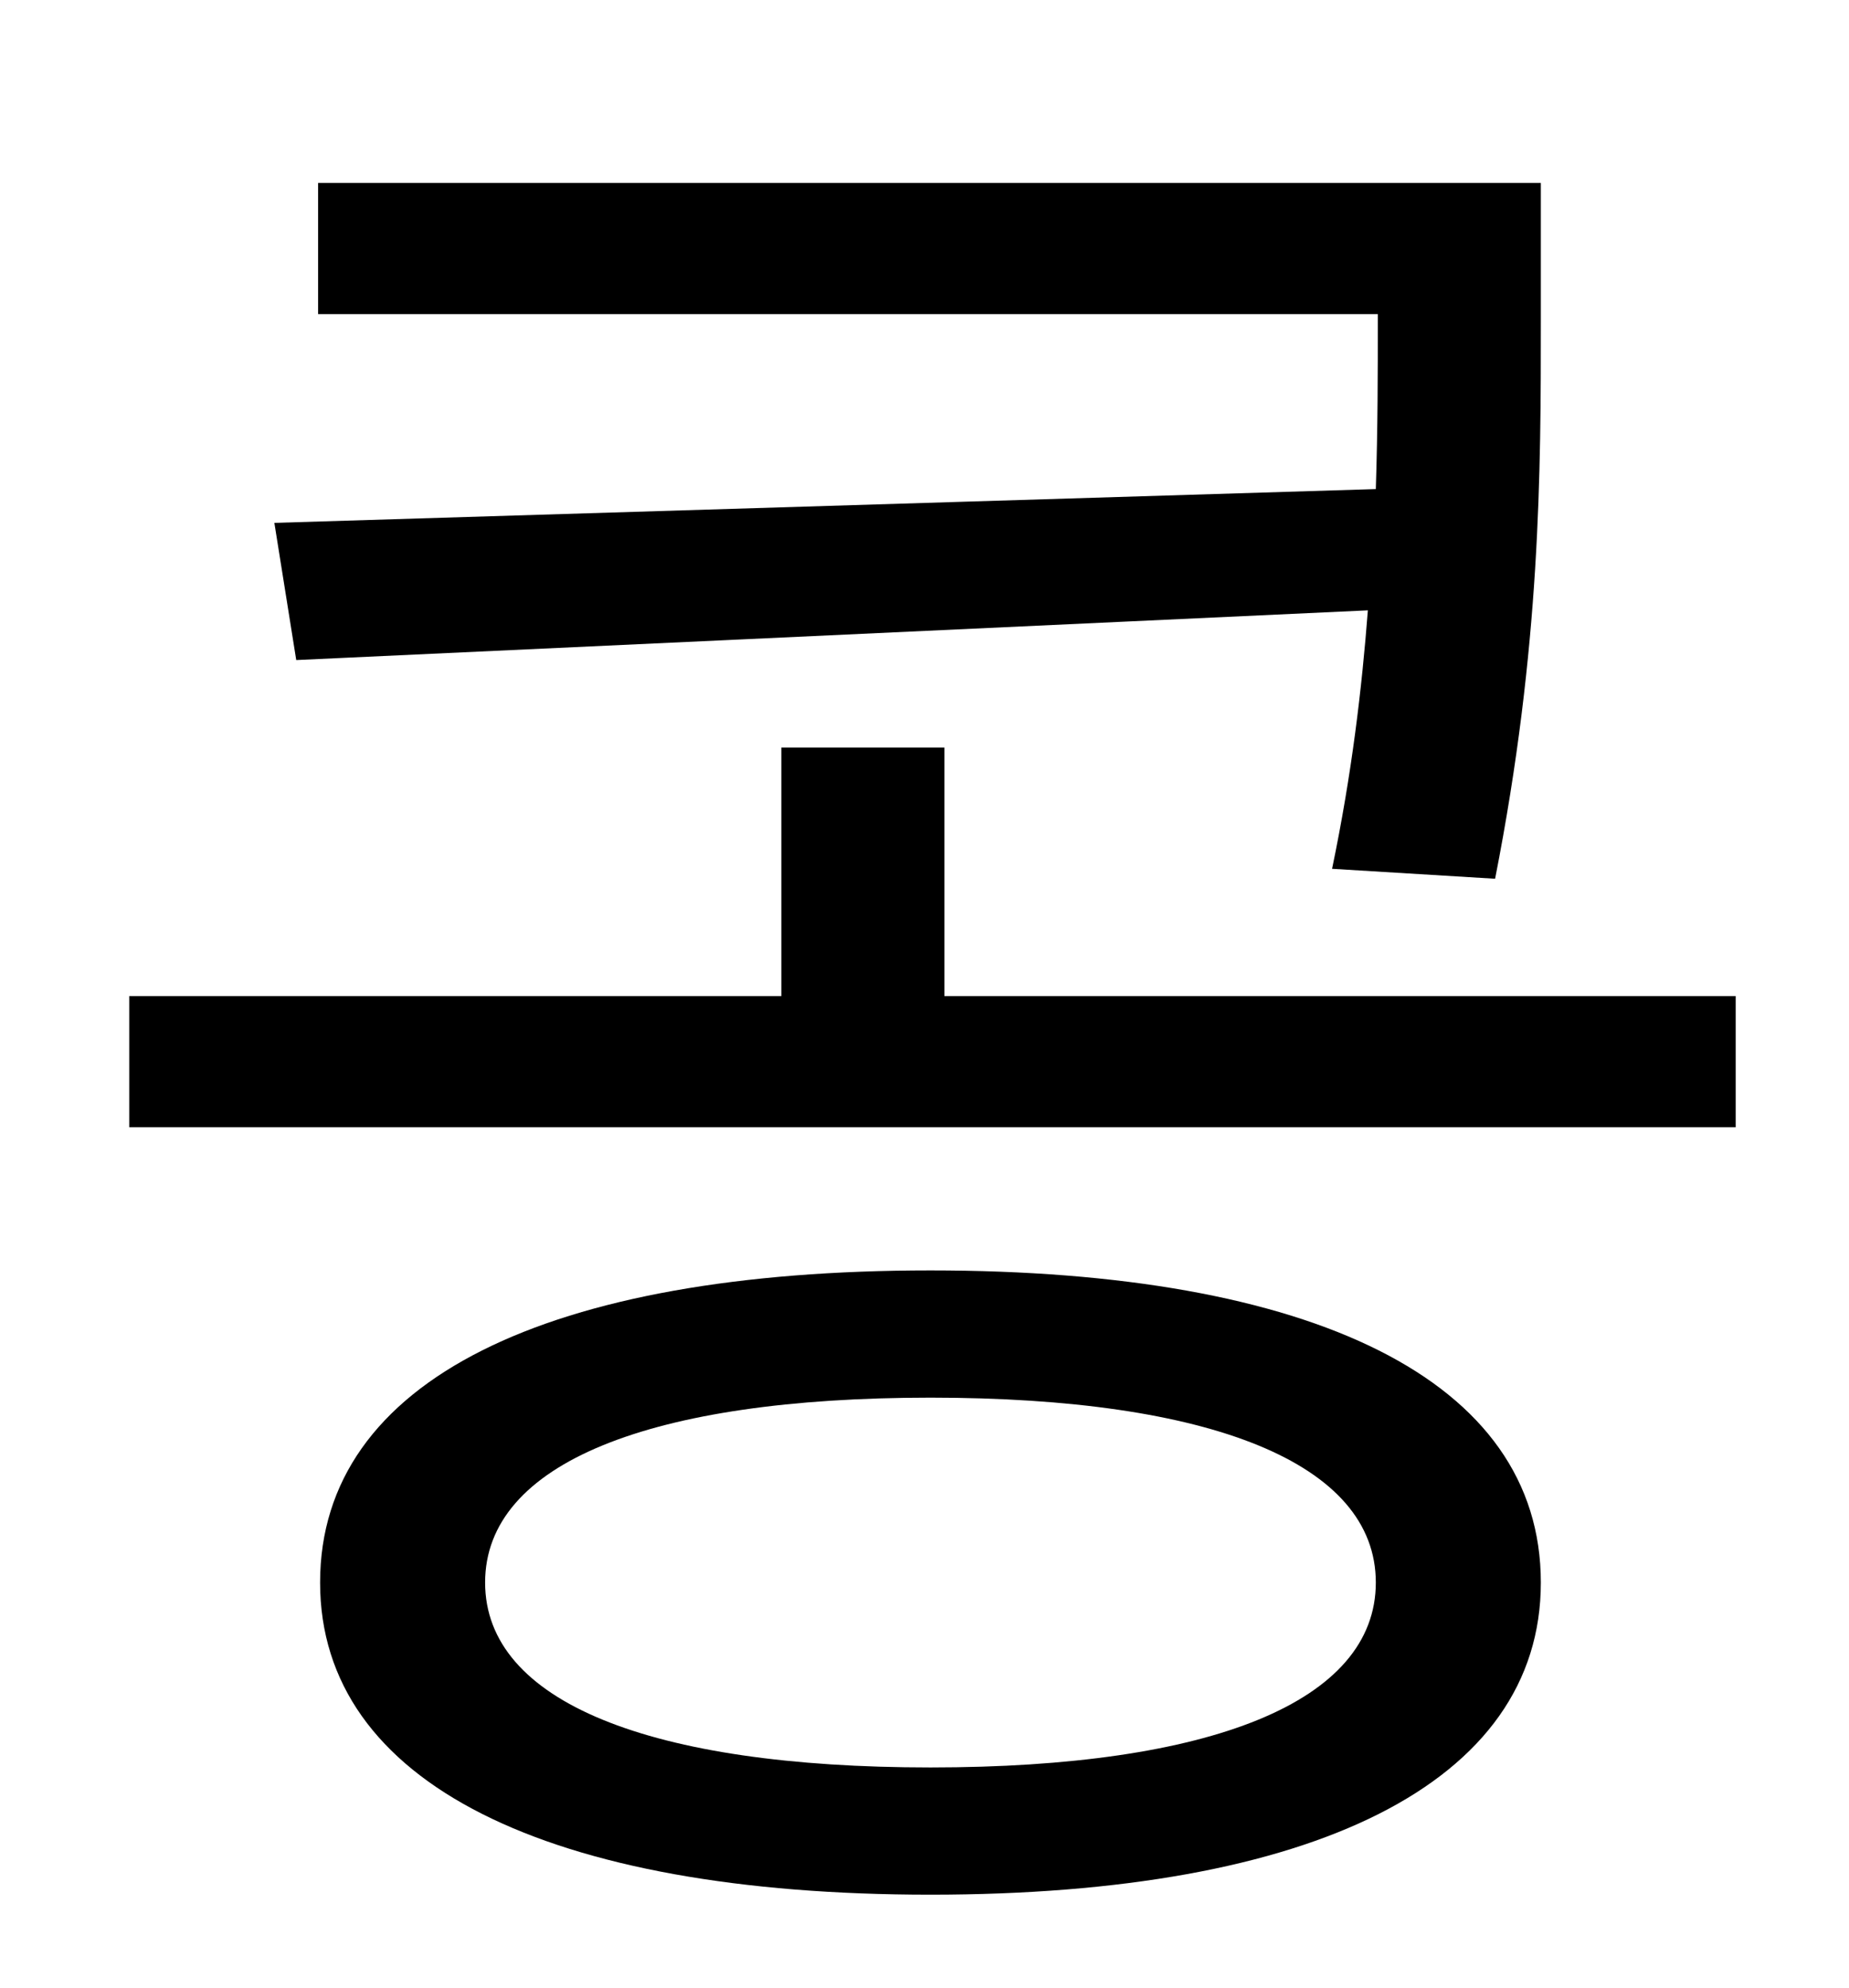 <?xml version="1.0" standalone="no"?>
<!DOCTYPE svg PUBLIC "-//W3C//DTD SVG 1.1//EN" "http://www.w3.org/Graphics/SVG/1.1/DTD/svg11.dtd" >
<svg xmlns="http://www.w3.org/2000/svg" xmlns:xlink="http://www.w3.org/1999/xlink" version="1.1" viewBox="-10 0 930 1000">
   <path fill="currentColor"
d="M128 263l554 -17c1 -31 1 -59 1 -85v-3h-533v-66h615v69c0 76 0 164 -23 281l-82 -5c10 -48 15 -91 18 -130l-539 25zM458 889c141 0 224 -33 224 -93s-83 -93 -224 -93s-224 33 -224 93s83 93 224 93zM458 639c192 0 307 55 307 157c0 101 -115 157 -307 157
s-307 -56 -307 -157c0 -102 115 -157 307 -157zM465 501h398v66h-808v-66h328v-125h82v125z" />
</svg>
